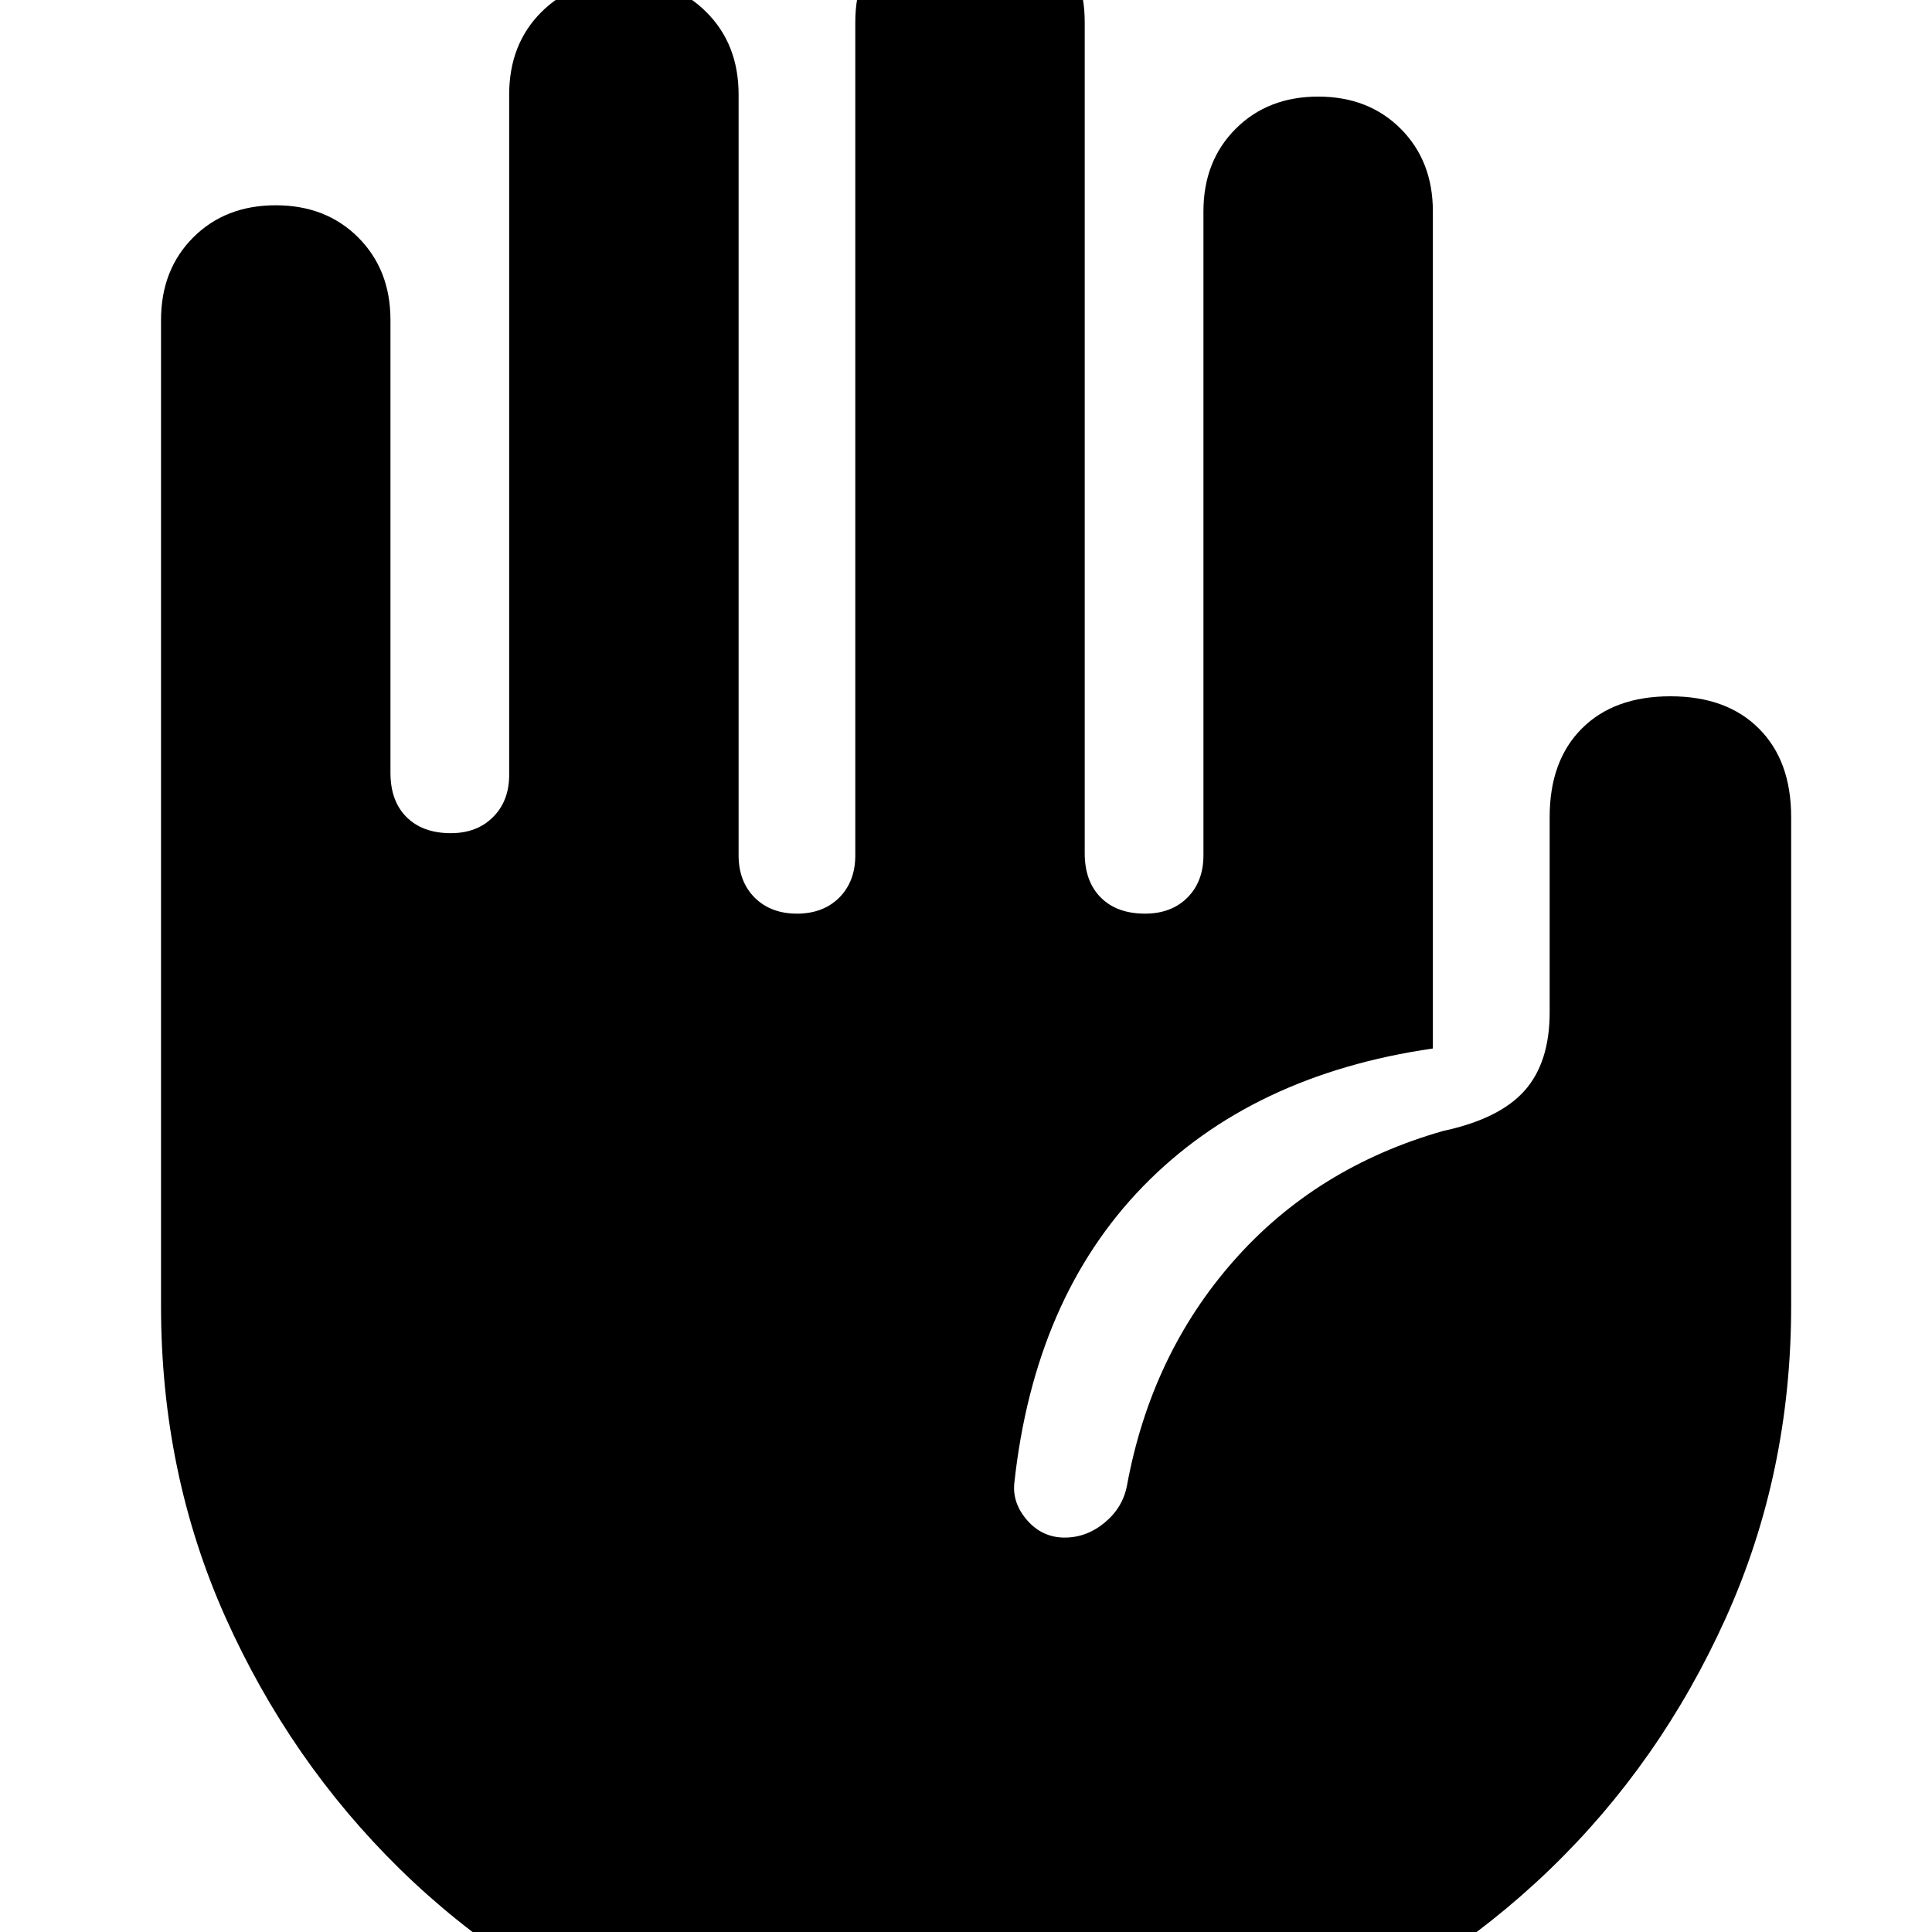 <svg xmlns="http://www.w3.org/2000/svg" height="20" width="20"><path d="M10.083 21.75q-1.729 0-3.271-.646-1.541-.646-2.677-1.76Q3 18.229 2.333 16.74q-.666-1.49-.666-3.219V3.312q0-.52.333-.854.333-.333.854-.333.521 0 .854.333.334.334.334.854V8q0 .292.166.458.167.167.459.167.271 0 .437-.167.167-.166.167-.437V.979q0-.521.333-.854.334-.333.854-.333.521 0 .854.333.334.333.334.854v7.875q0 .271.166.438.167.166.438.166t.438-.166q.166-.167.166-.438V.229q0-.521.334-.854.333-.333.854-.333.52 0 .854.333.333.333.333.854v8.604q0 .292.167.459.166.166.458.166.271 0 .438-.166.166-.167.166-.438V2.188q0-.521.334-.855.333-.333.854-.333.521 0 .854.333.333.334.333.855v8.666q-1.875.271-3 1.427-1.125 1.157-1.333 3.073-.021.208.135.386.157.177.386.177t.417-.157q.187-.156.229-.385.25-1.354 1.104-2.323.854-.969 2.167-1.344.583-.125.843-.416.261-.292.261-.813V8.458q0-.583.333-.916.333-.334.917-.334.583 0 .916.334.334.333.334.916v5.063q0 1.729-.677 3.229t-1.823 2.604q-1.146 1.104-2.688 1.75-1.542.646-3.271.646Z"/></svg>